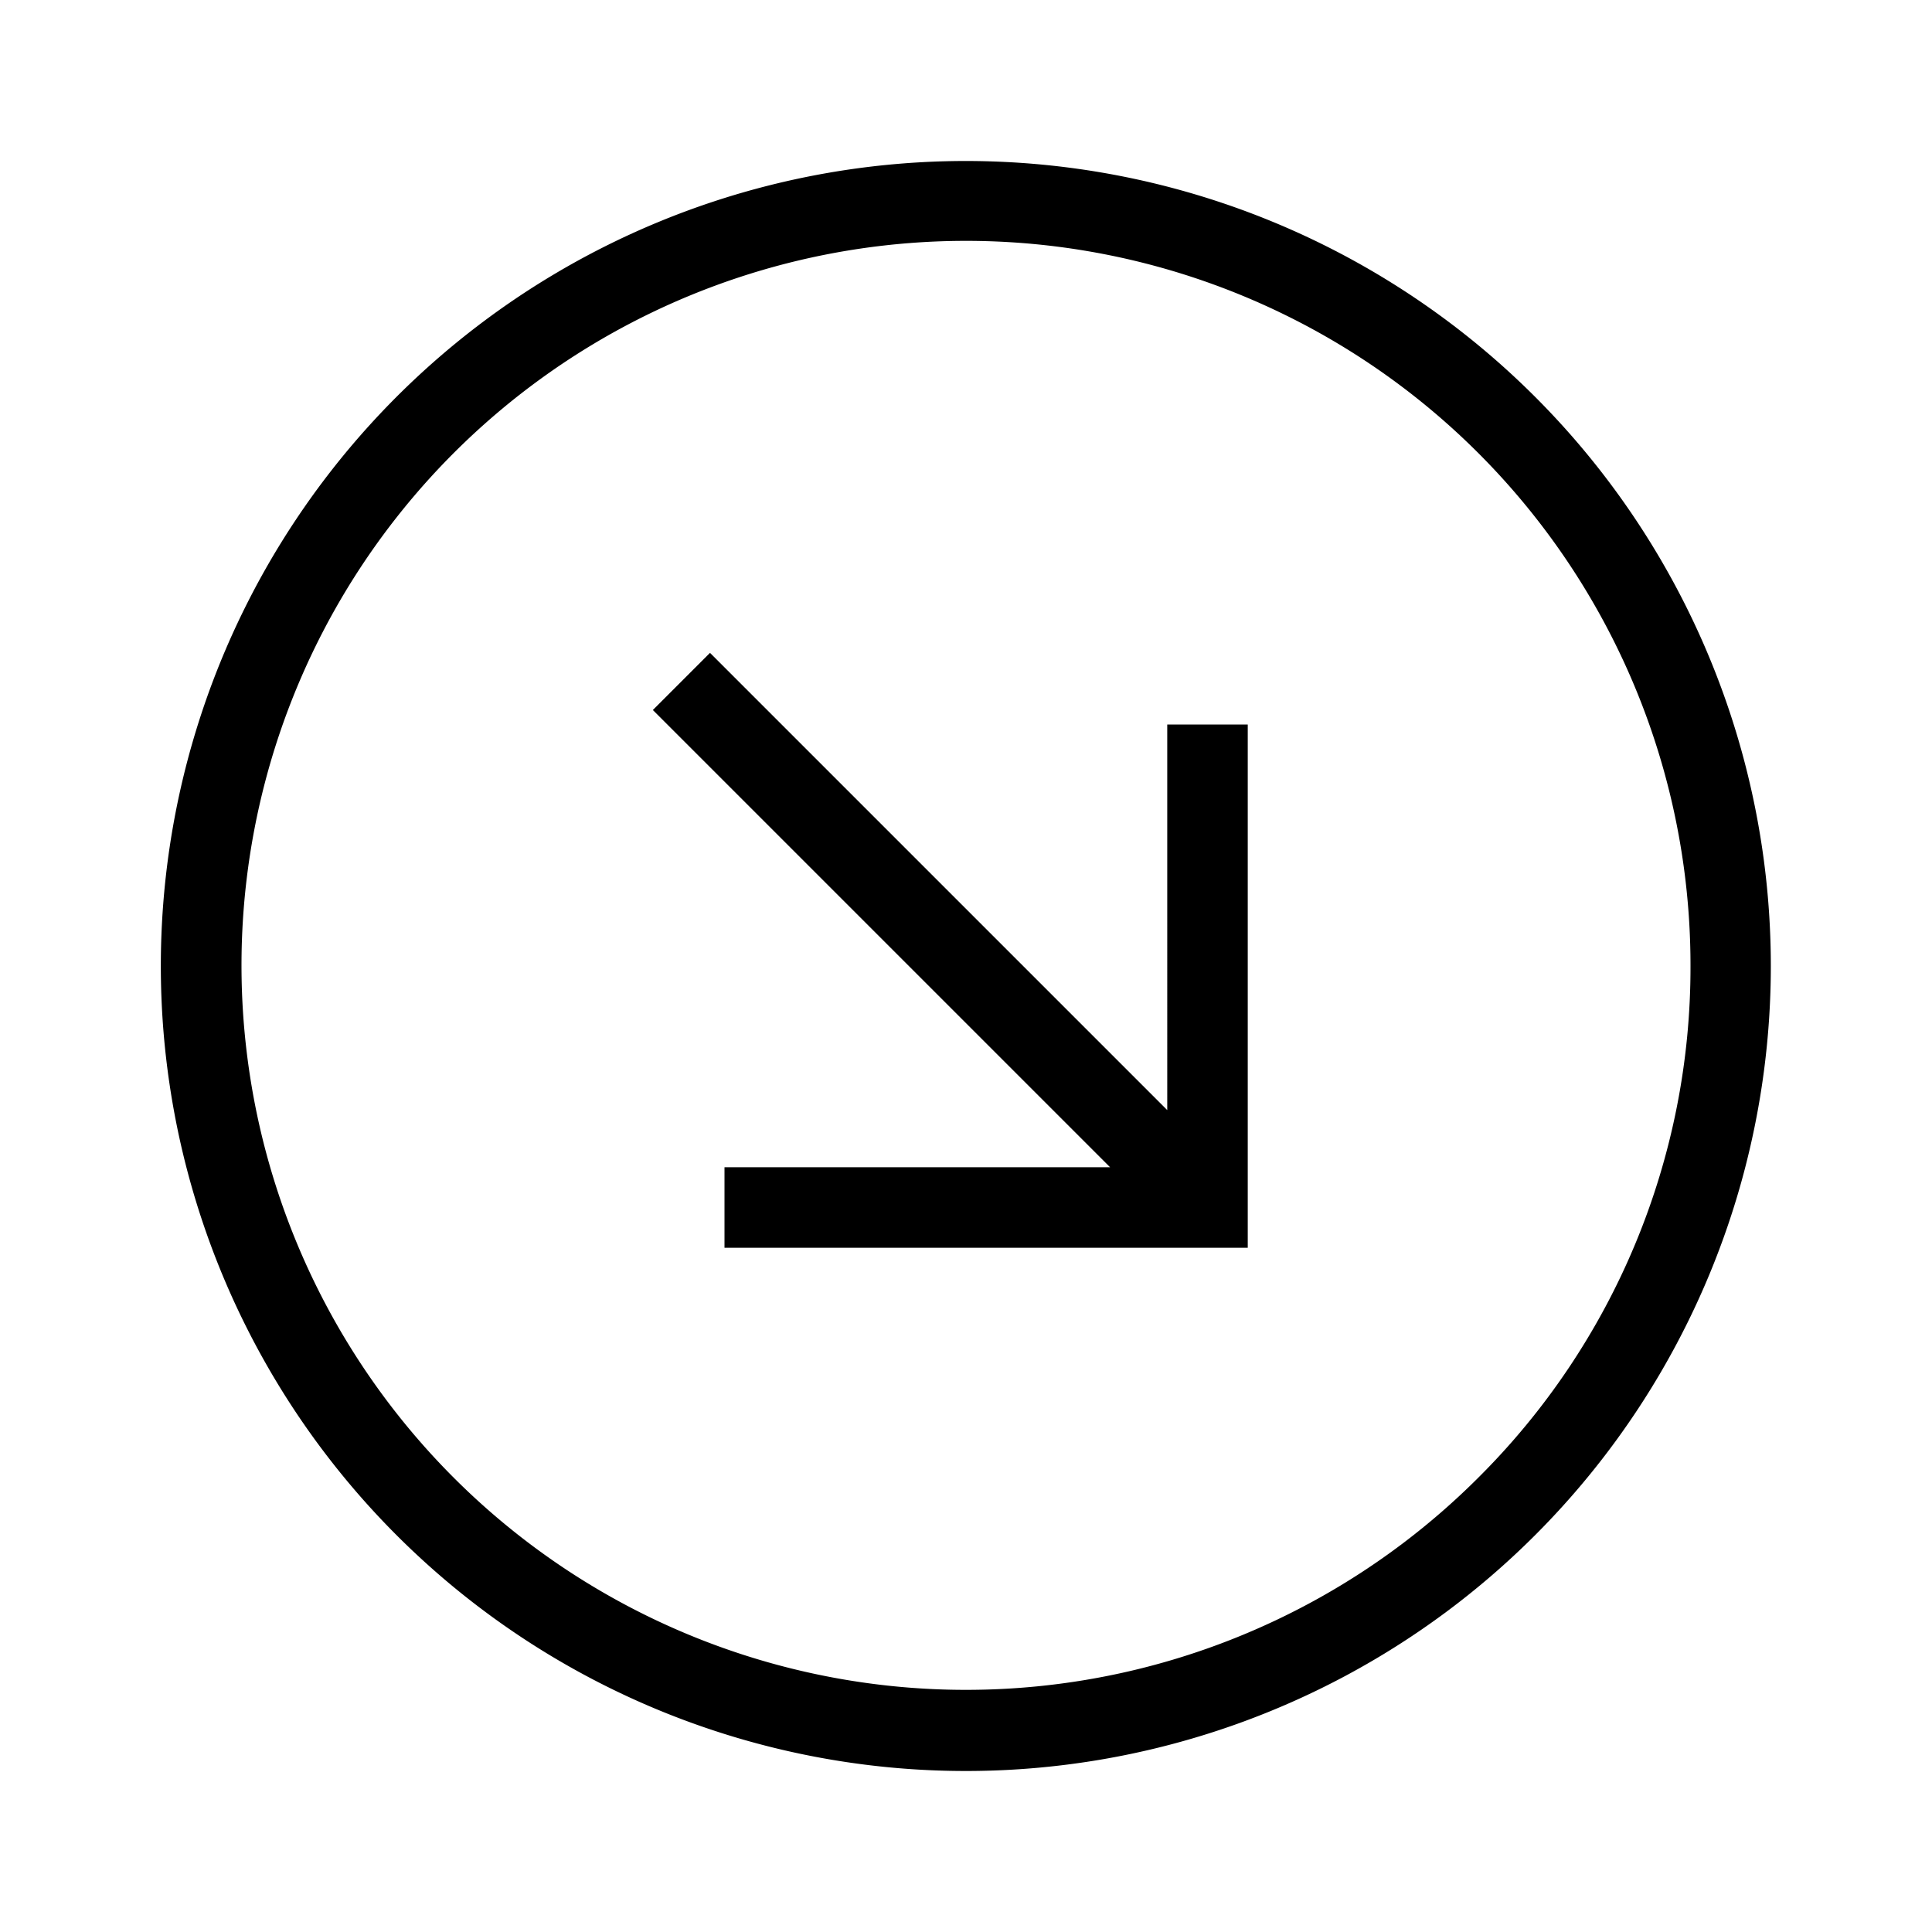 <svg id="Layer_1" data-name="Layer 1" xmlns="http://www.w3.org/2000/svg" viewBox="0 0 24 24"><title>iconoteka_arrow_in_circle_right_down_r_s</title><path d="M19.07,4.93a10,10,0,1,0,0,14.14A10,10,0,0,0,19.07,4.93Zm-.71,13.43A9,9,0,1,1,21,12,8.94,8.94,0,0,1,18.36,18.36ZM14.5,13.79,8.82,8.11l-.71.71,5.68,5.68H9v1h6.5V9h-1Z"/></svg>